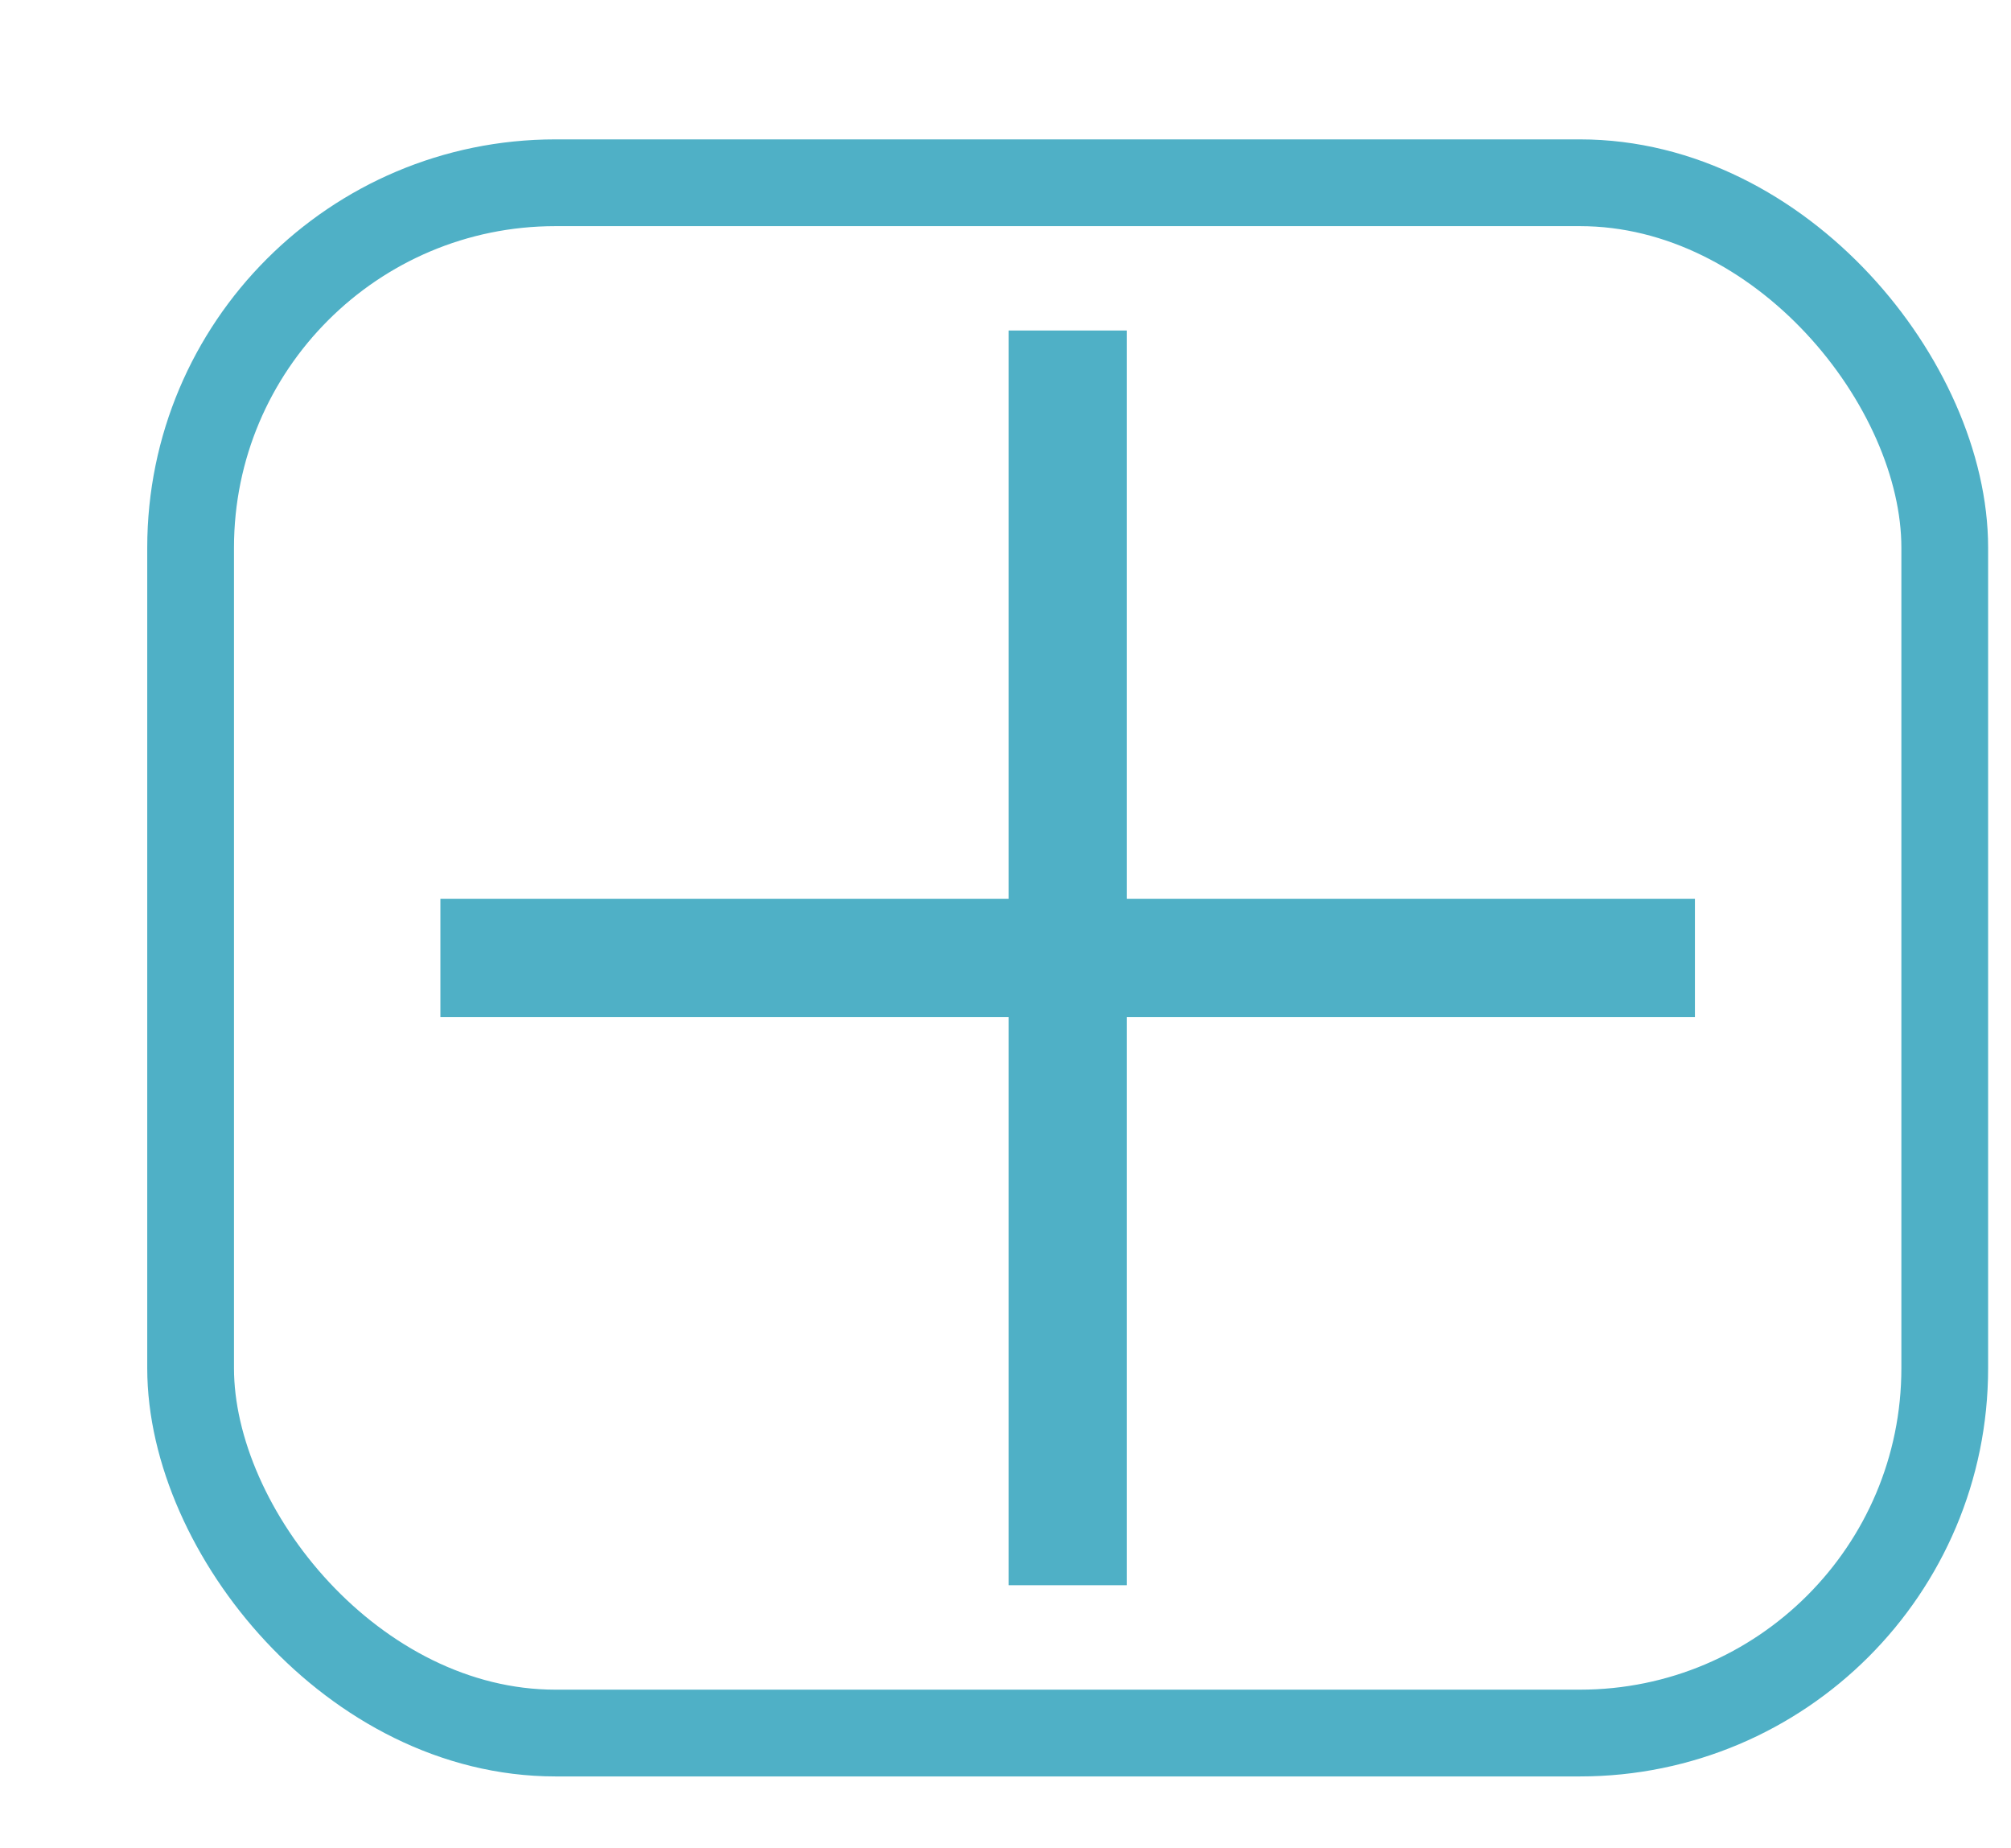 <?xml version="1.0" encoding="UTF-8" standalone="no"?>
<!-- Created with Inkscape (http://www.inkscape.org/) -->

<svg
   width="37mm"
   height="34mm"
   viewBox="0 0 37 34"
   version="1.1"
   id="svg1445"
   inkscape:version="1.2 (56b05e47e7, 2022-06-09, custom)"
   sodipodi:docname="Fleche_BC.svg"
   xmlns:inkscape="http://www.inkscape.org/namespaces/inkscape"
   xmlns:sodipodi="http://sodipodi.sourceforge.net/DTD/sodipodi-0.dtd"
   xmlns="http://www.w3.org/2000/svg"
   xmlns:svg="http://www.w3.org/2000/svg">
  <sodipodi:namedview
     id="namedview1447"
     pagecolor="#ffffff"
     bordercolor="#666666"
     borderopacity="1.0"
     inkscape:showpageshadow="2"
     inkscape:pageopacity="0.0"
     inkscape:pagecheckerboard="0"
     inkscape:deskcolor="#d1d1d1"
     inkscape:document-units="mm"
     showgrid="false"
     inkscape:zoom="1.4039843"
     inkscape:cx="397.44035"
     inkscape:cy="224.00536"
     inkscape:window-width="1920"
     inkscape:window-height="948"
     inkscape:window-x="0"
     inkscape:window-y="0"
     inkscape:window-maximized="1"
     inkscape:current-layer="layer1" />
  <defs
     id="defs1442" />
  <g
     inkscape:label="Calque 1"
     inkscape:groupmode="layer"
     id="layer1">
    <path
       d="m 20.441,28.074 h -0.797 V 6.08"
       style="font-size:40px;line-height:1.25;font-family:'Poiret One';-inkscape-font-specification:'Poiret One';white-space:pre;fill:none;fill-opacity:1;stroke:#4fb0c6;stroke-width:2.175;stroke-dasharray:none;stroke-opacity:1"
       id="path354-3-7"
       sodipodi:nodetypes="ccc" />
    <path
       d="m 30.097,16.824 v 0.797 H 8.103"
       style="font-size:40px;line-height:1.25;font-family:'Poiret One';-inkscape-font-specification:'Poiret One';white-space:pre;fill:none;fill-opacity:1;stroke:#4fb0c6;stroke-width:2.175;stroke-dasharray:none;stroke-opacity:1"
       id="path354-3-6-5"
       sodipodi:nodetypes="ccc" />
    <rect
       style="fill:none;stroke:#4fb0c6;stroke-width:1.596;stroke-opacity:1"
       id="rect532-3"
       width="32.274"
       height="28.519"
       x="3.507"
       y="3.362"
       ry="6.712" />
  </g>
</svg>
